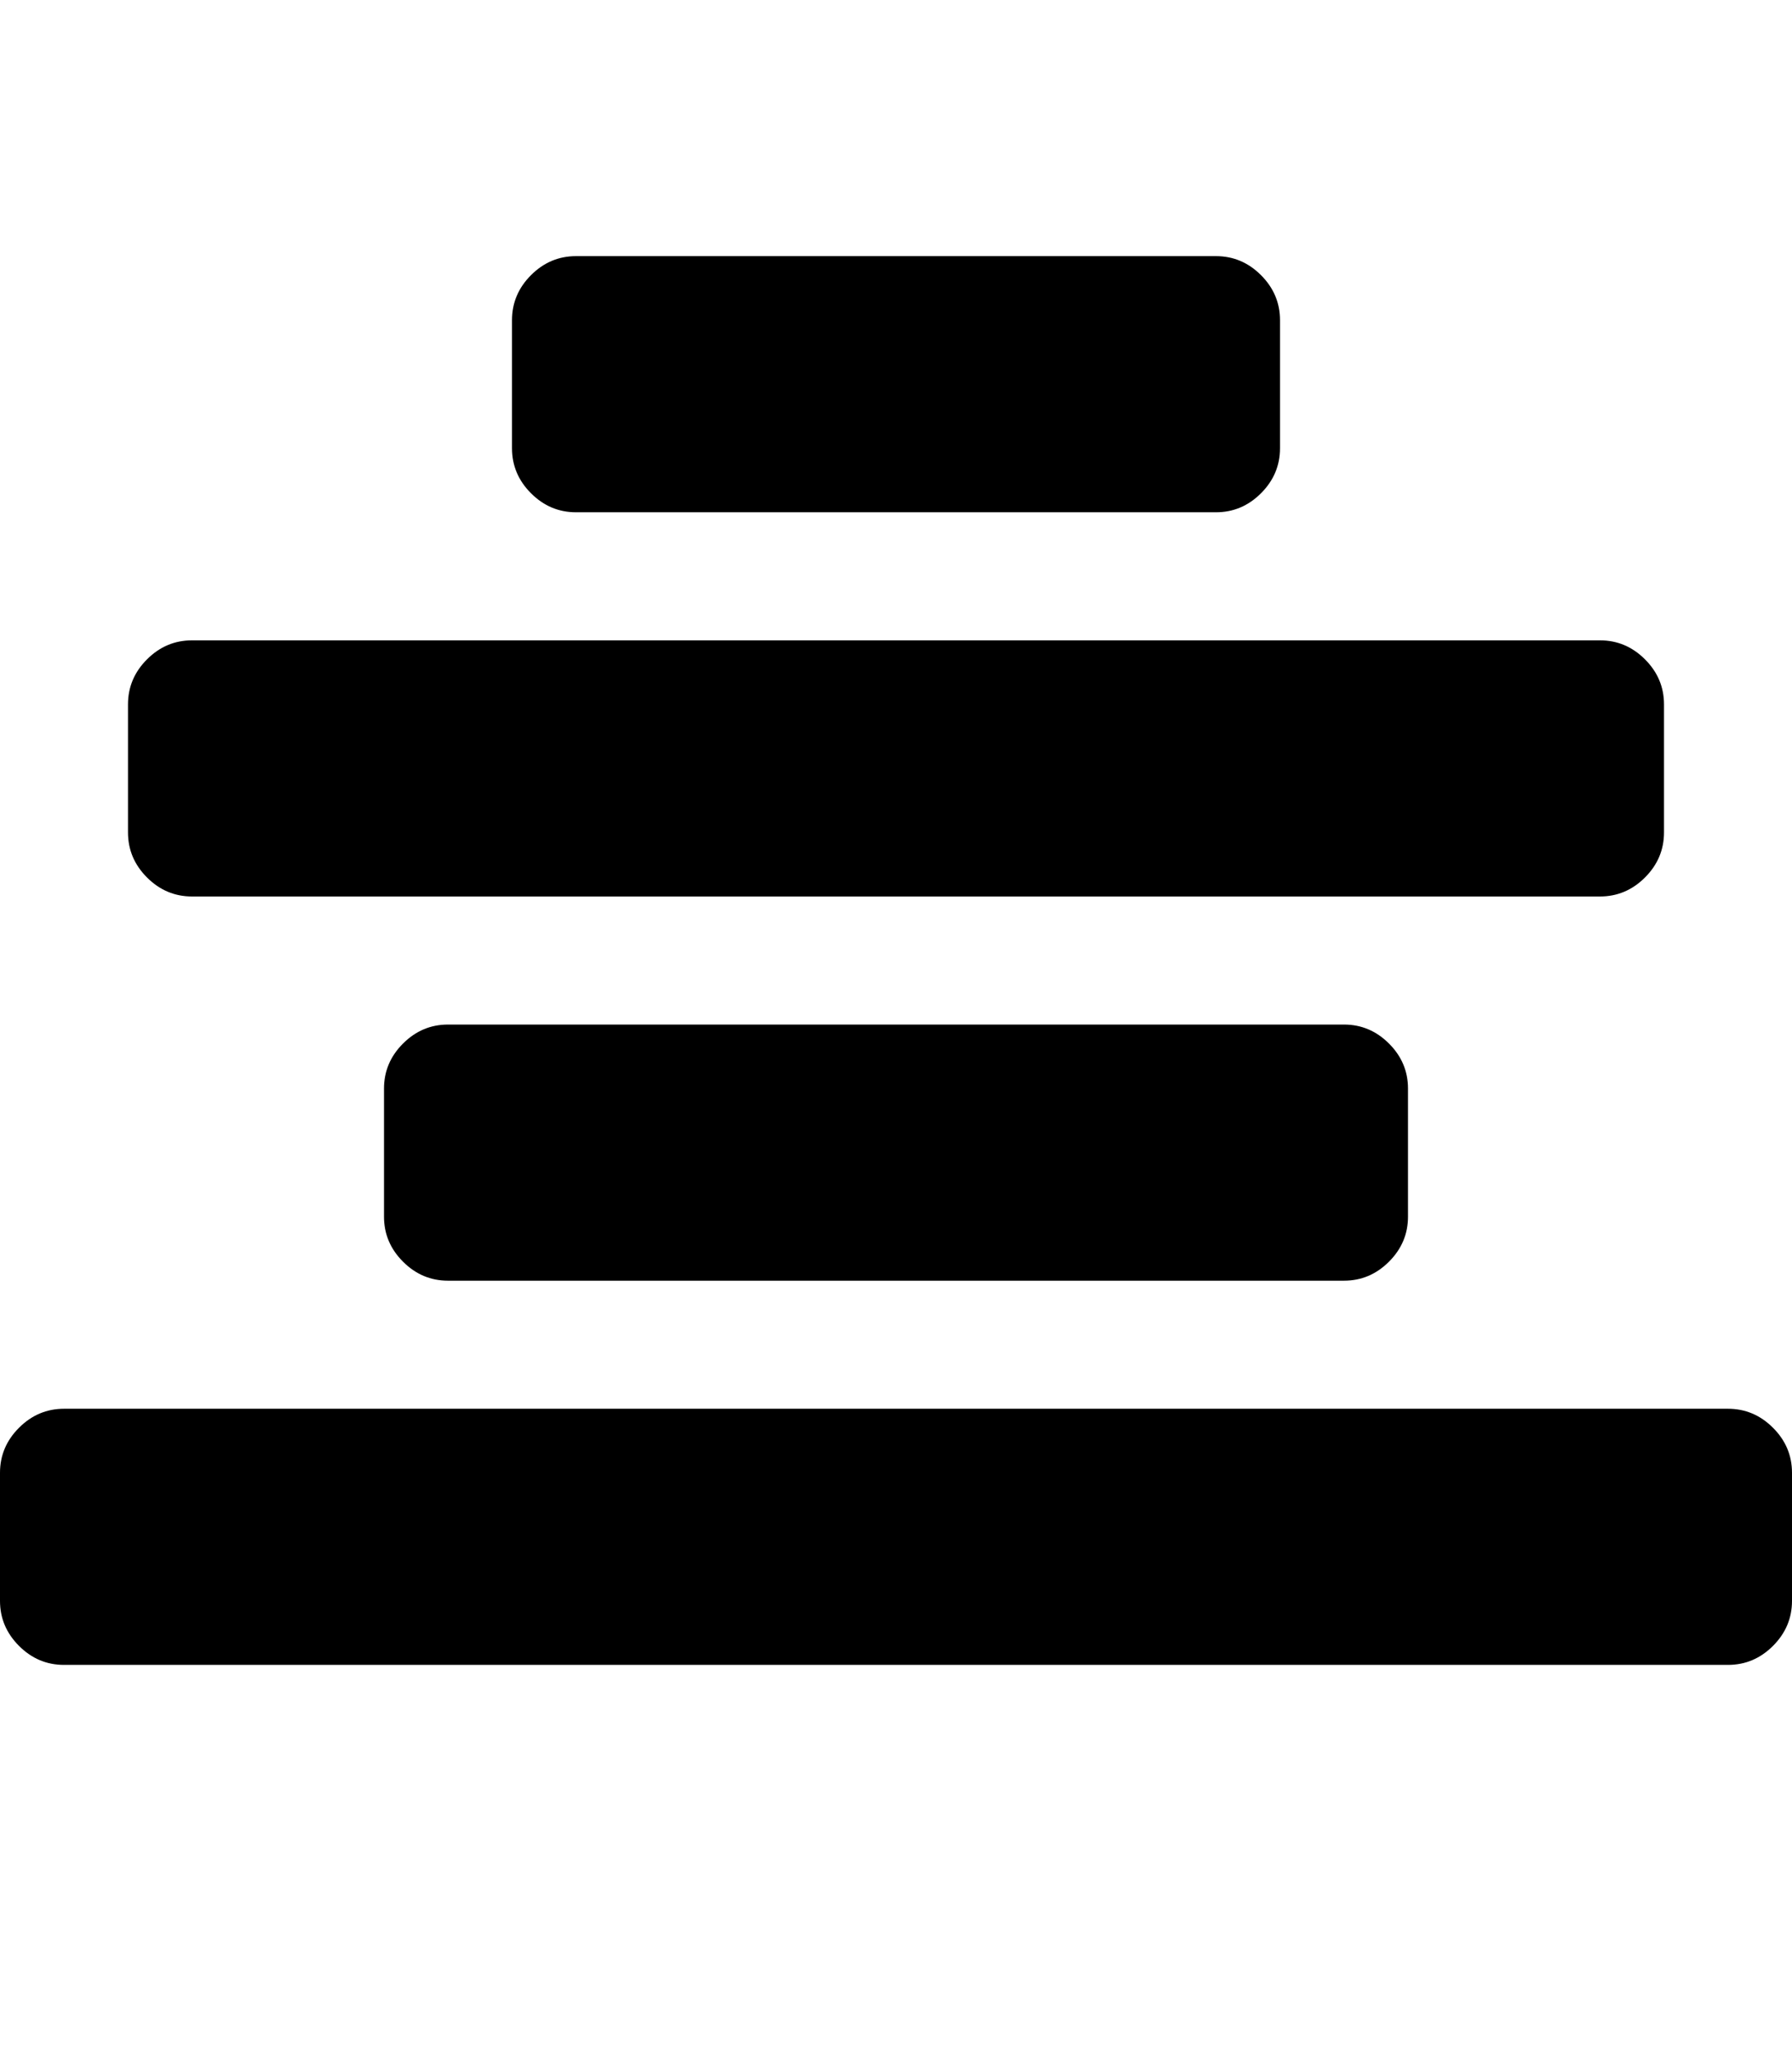 <?xml version="1.0" ?><svg contentScriptType="text/ecmascript" contentStyleType="text/css" enable-background="new 0 0 2048 2048" height="2048px" id="Layer_1" preserveAspectRatio="xMidYMid meet" version="1.1" viewBox="0.0 0 1792.0 2048" width="1792.0px" xml:space="preserve" xmlns="http://www.w3.org/2000/svg" xmlns:xlink="http://www.w3.org/1999/xlink" zoomAndPan="magnify"><path d="M1792,1472v128c0,17.333-6.333,32.333-19,45s-27.667,19-45,19H64c-17.333,0-32.333-6.333-45-19s-19-27.667-19-45v-128  c0-17.333,6.333-32.333,19-45s27.667-19,45-19h1664c17.333,0,32.333,6.333,45,19S1792,1454.667,1792,1472z M1408,1088v128  c0,17.333-6.333,32.333-19,45s-27.667,19-45,19H448c-17.333,0-32.333-6.333-45-19s-19-27.667-19-45v-128  c0-17.333,6.333-32.333,19-45s27.667-19,45-19h896c17.333,0,32.333,6.333,45,19S1408,1070.667,1408,1088z M1664,704v128  c0,17.333-6.333,32.333-19,45s-27.667,19-45,19H192c-17.333,0-32.333-6.333-45-19s-19-27.667-19-45V704c0-17.333,6.333-32.333,19-45  s27.667-19,45-19h1408c17.333,0,32.333,6.333,45,19S1664,686.667,1664,704z M1280,320v128c0,17.333-6.333,32.333-19,45  s-27.667,19-45,19H576c-17.333,0-32.333-6.333-45-19s-19-27.667-19-45V320c0-17.333,6.333-32.333,19-45s27.667-19,45-19h640  c17.333,0,32.333,6.333,45,19S1280,302.667,1280,320z"/></svg>